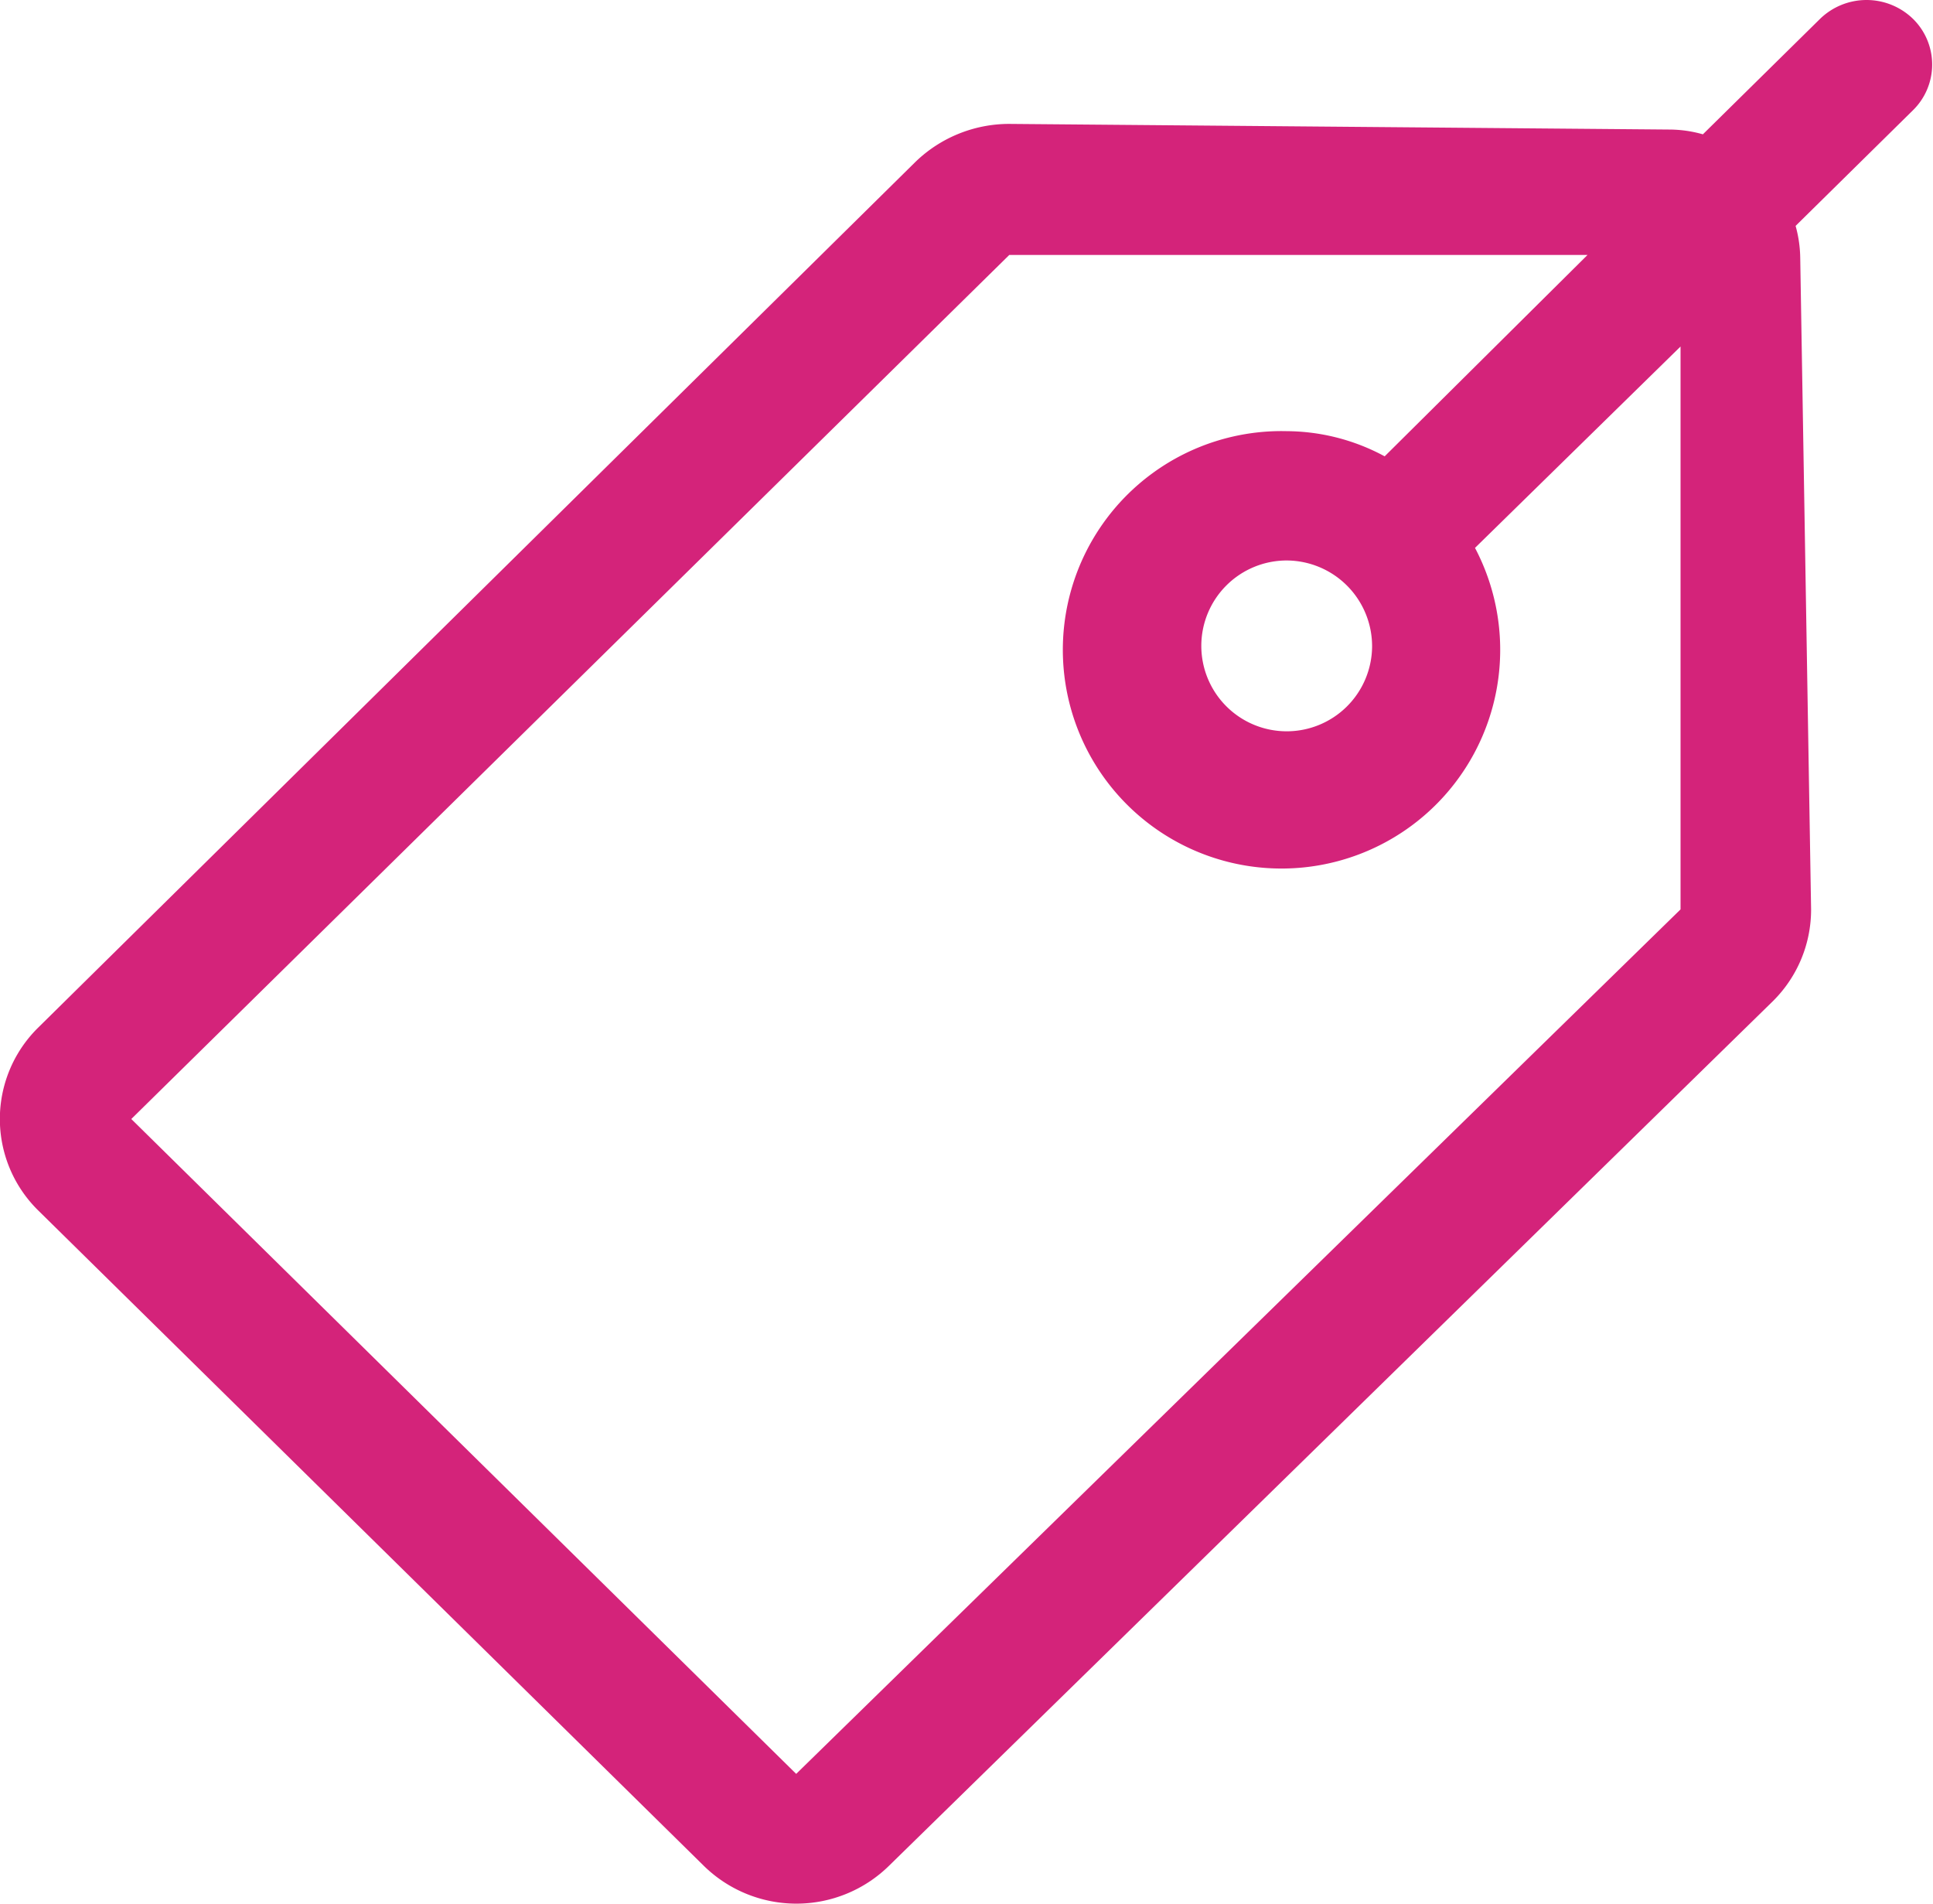 <?xml version="1.0" standalone="no"?><!DOCTYPE svg PUBLIC "-//W3C//DTD SVG 1.1//EN" "http://www.w3.org/Graphics/SVG/1.1/DTD/svg11.dtd"><svg t="1723551024921" class="icon" viewBox="0 0 1040 1024" version="1.1" xmlns="http://www.w3.org/2000/svg" p-id="15691" xmlns:xlink="http://www.w3.org/1999/xlink" width="203.125" height="200"><path d="M1029.25 10.156a35.88 35.88 0 0 0-50.027 0l-63.03 62.096a66.461 66.461 0 0 0-18.115-2.568L542.988 66.65a72.577 72.577 0 0 0-50.564 20.543L20.636 552.678a68.936 68.936 0 0 0 0 98.513l357.821 352.265a71.153 71.153 0 0 0 100.03 0l475.476-465.018a69.263 69.263 0 0 0 20.45-49.256l-5.836-349.931a67.558 67.558 0 0 0-2.498-17.742l63.03-62.096A34.433 34.433 0 0 0 1029.25 10.156z m-125.079 479.025L428.368 954.199 70.64 601.934 543.011 137.149h311.109l-109.135 108.317a111.913 111.913 0 0 0-52.688-13.54 117.655 117.655 0 1 0 101.291 62.796l110.582-108.317v302.775z m-165.955-141.233a45.942 45.942 0 1 1-45.918-46.455 46.128 46.128 0 0 1 45.918 46.455z" fill="#d4237a" p-id="15692"></path></svg>